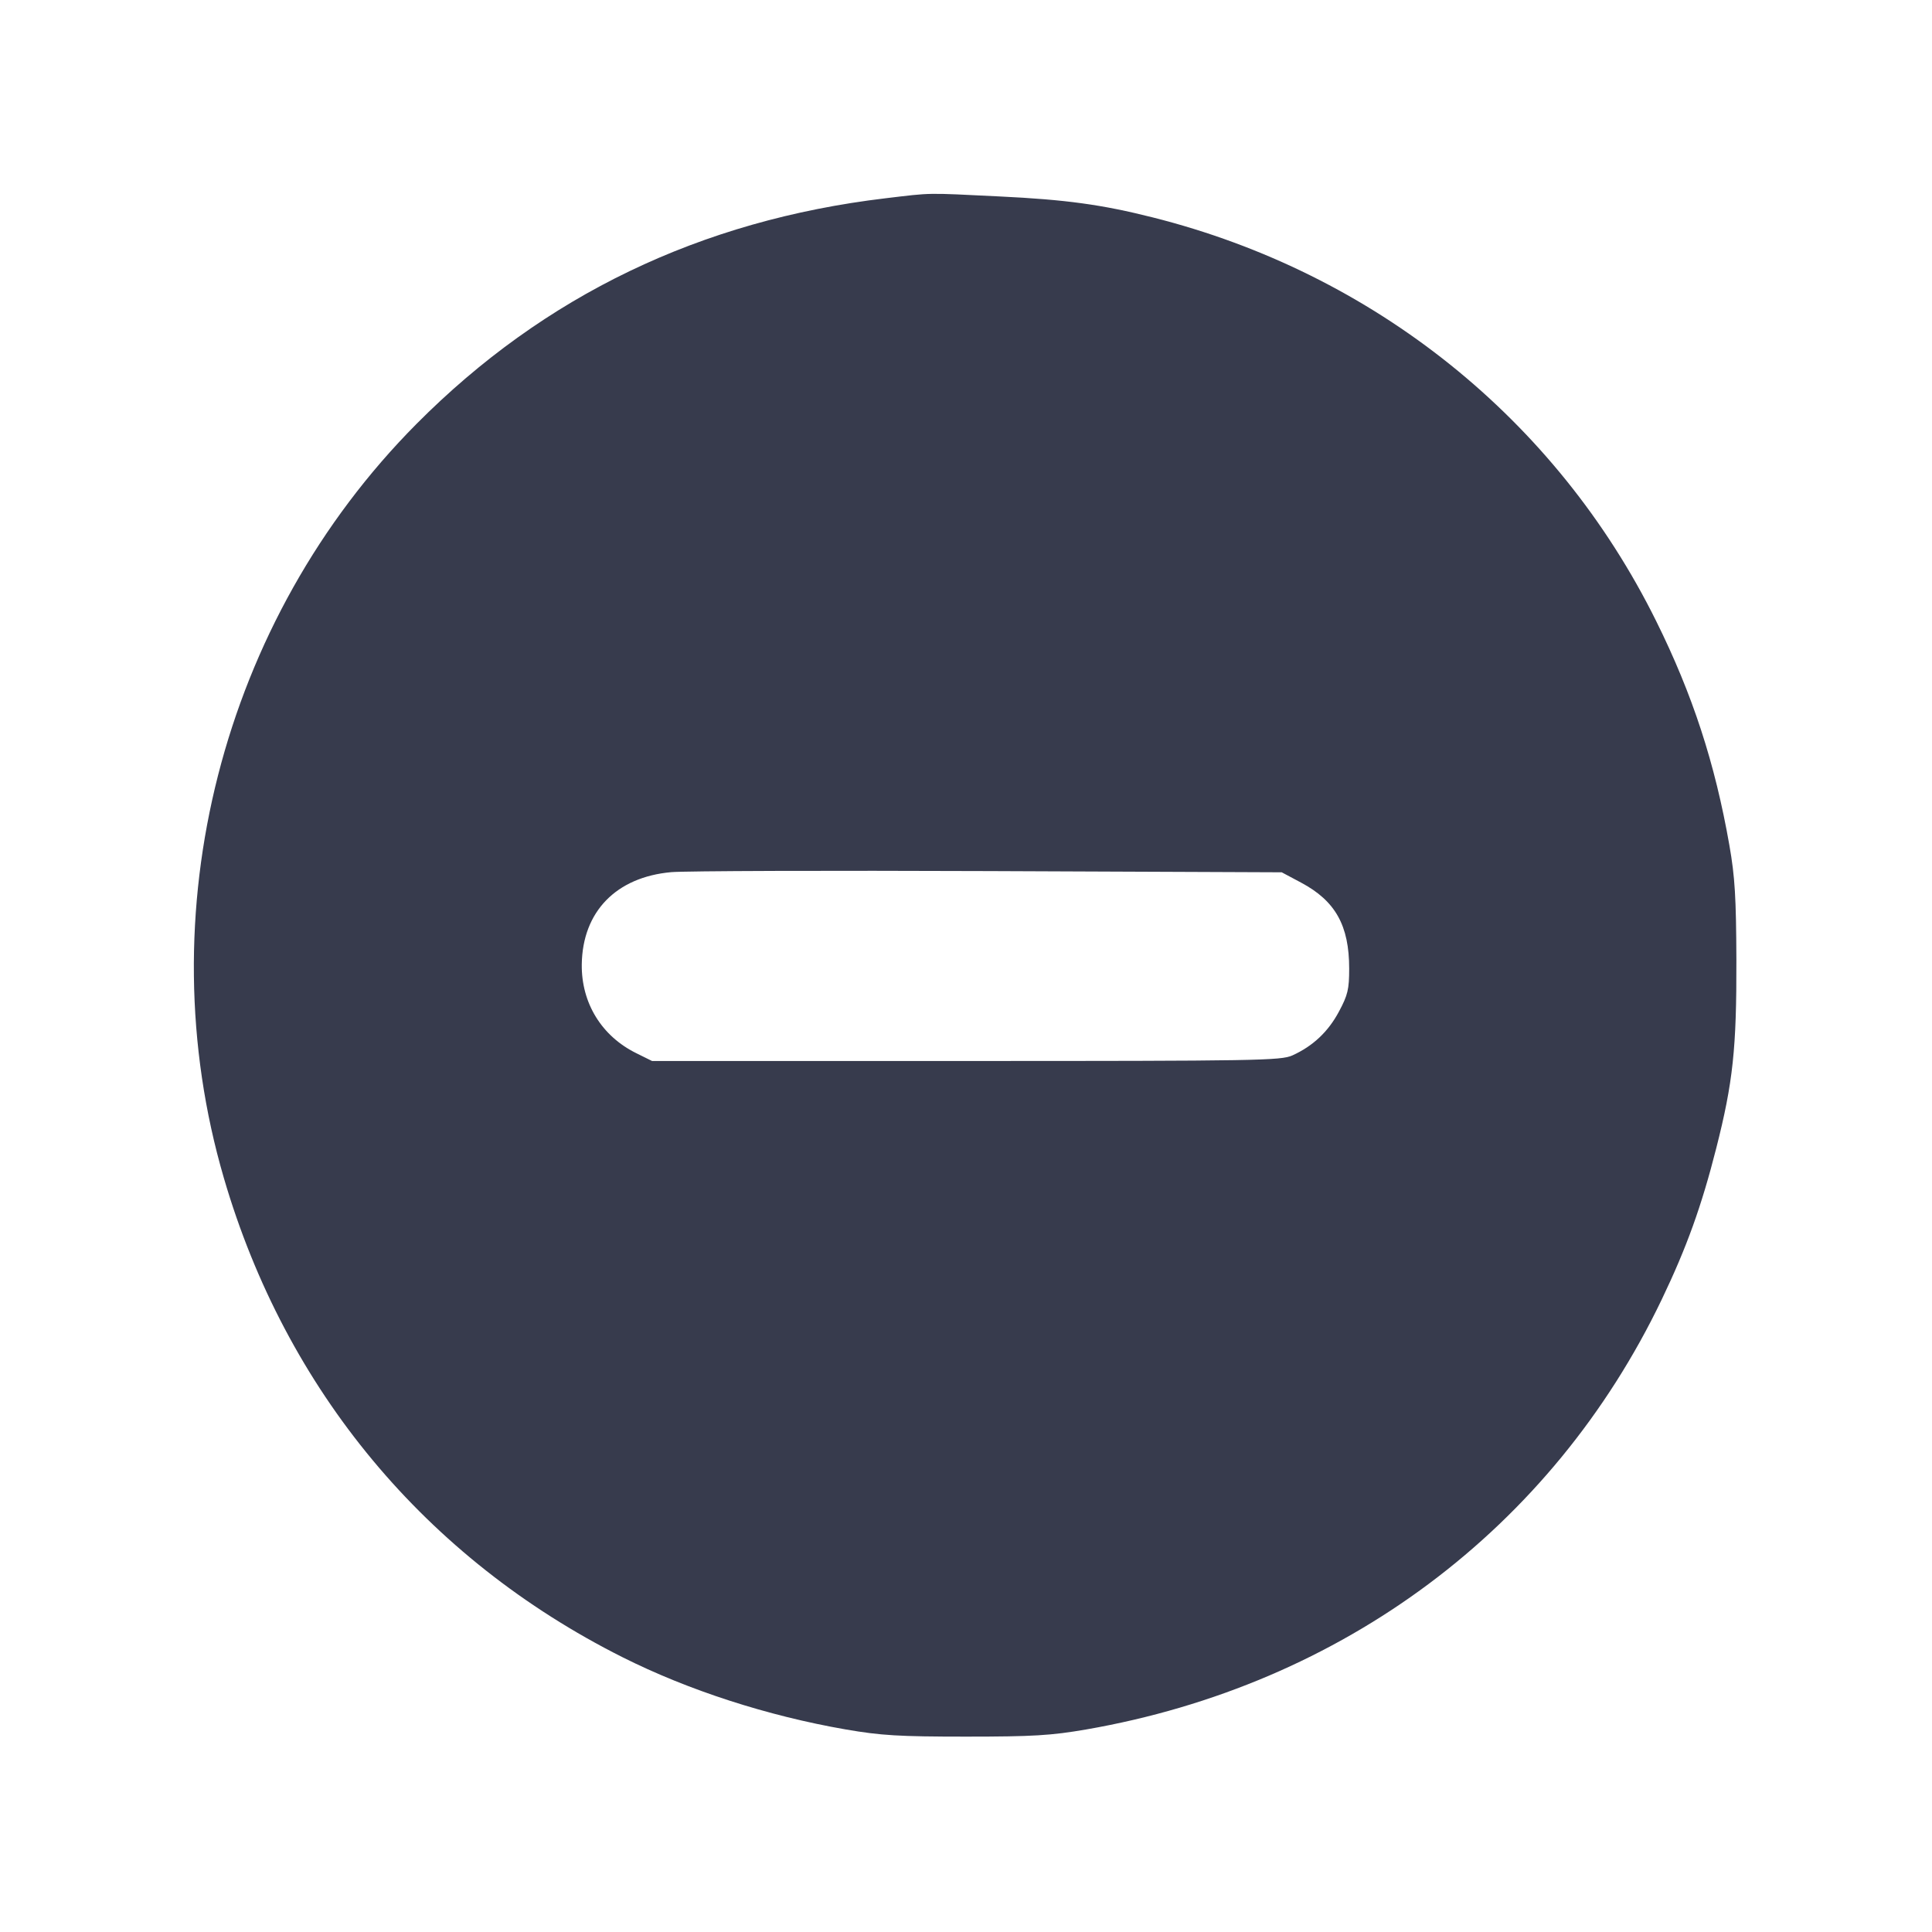 <svg width="24" height="24" viewBox="0 0 24 24" fill="none" xmlns="http://www.w3.org/2000/svg"><path d="M11.000 2.463 C 8.701 2.737,6.759 3.671,5.175 5.265 C 2.751 7.704,1.820 11.347,2.781 14.634 C 3.551 17.270,5.288 19.358,7.732 20.586 C 8.548 20.996,9.533 21.315,10.507 21.484 C 10.943 21.559,11.167 21.573,12.000 21.573 C 12.833 21.573,13.057 21.559,13.493 21.484 C 16.681 20.930,19.280 18.988,20.644 16.140 C 20.953 15.495,21.137 14.984,21.320 14.263 C 21.528 13.445,21.573 13.025,21.570 11.920 C 21.567 11.152,21.552 10.892,21.483 10.500 C 21.304 9.479,21.026 8.628,20.573 7.714 C 19.332 5.208,17.068 3.393,14.321 2.701 C 13.686 2.541,13.242 2.480,12.412 2.440 C 11.490 2.395,11.587 2.393,11.000 2.463 M16.164 10.965 C 16.589 11.192,16.760 11.497,16.760 12.032 C 16.760 12.289,16.743 12.361,16.633 12.566 C 16.500 12.816,16.310 12.995,16.054 13.111 C 15.911 13.175,15.617 13.180,12.000 13.180 L 8.100 13.180 7.906 13.084 C 7.474 12.872,7.221 12.460,7.227 11.980 C 7.236 11.325,7.654 10.895,8.340 10.834 C 8.516 10.819,10.294 10.813,12.291 10.821 L 15.922 10.836 16.164 10.965 " fill="#373B4D" stroke="none" fill-rule="evenodd"></path></svg>
